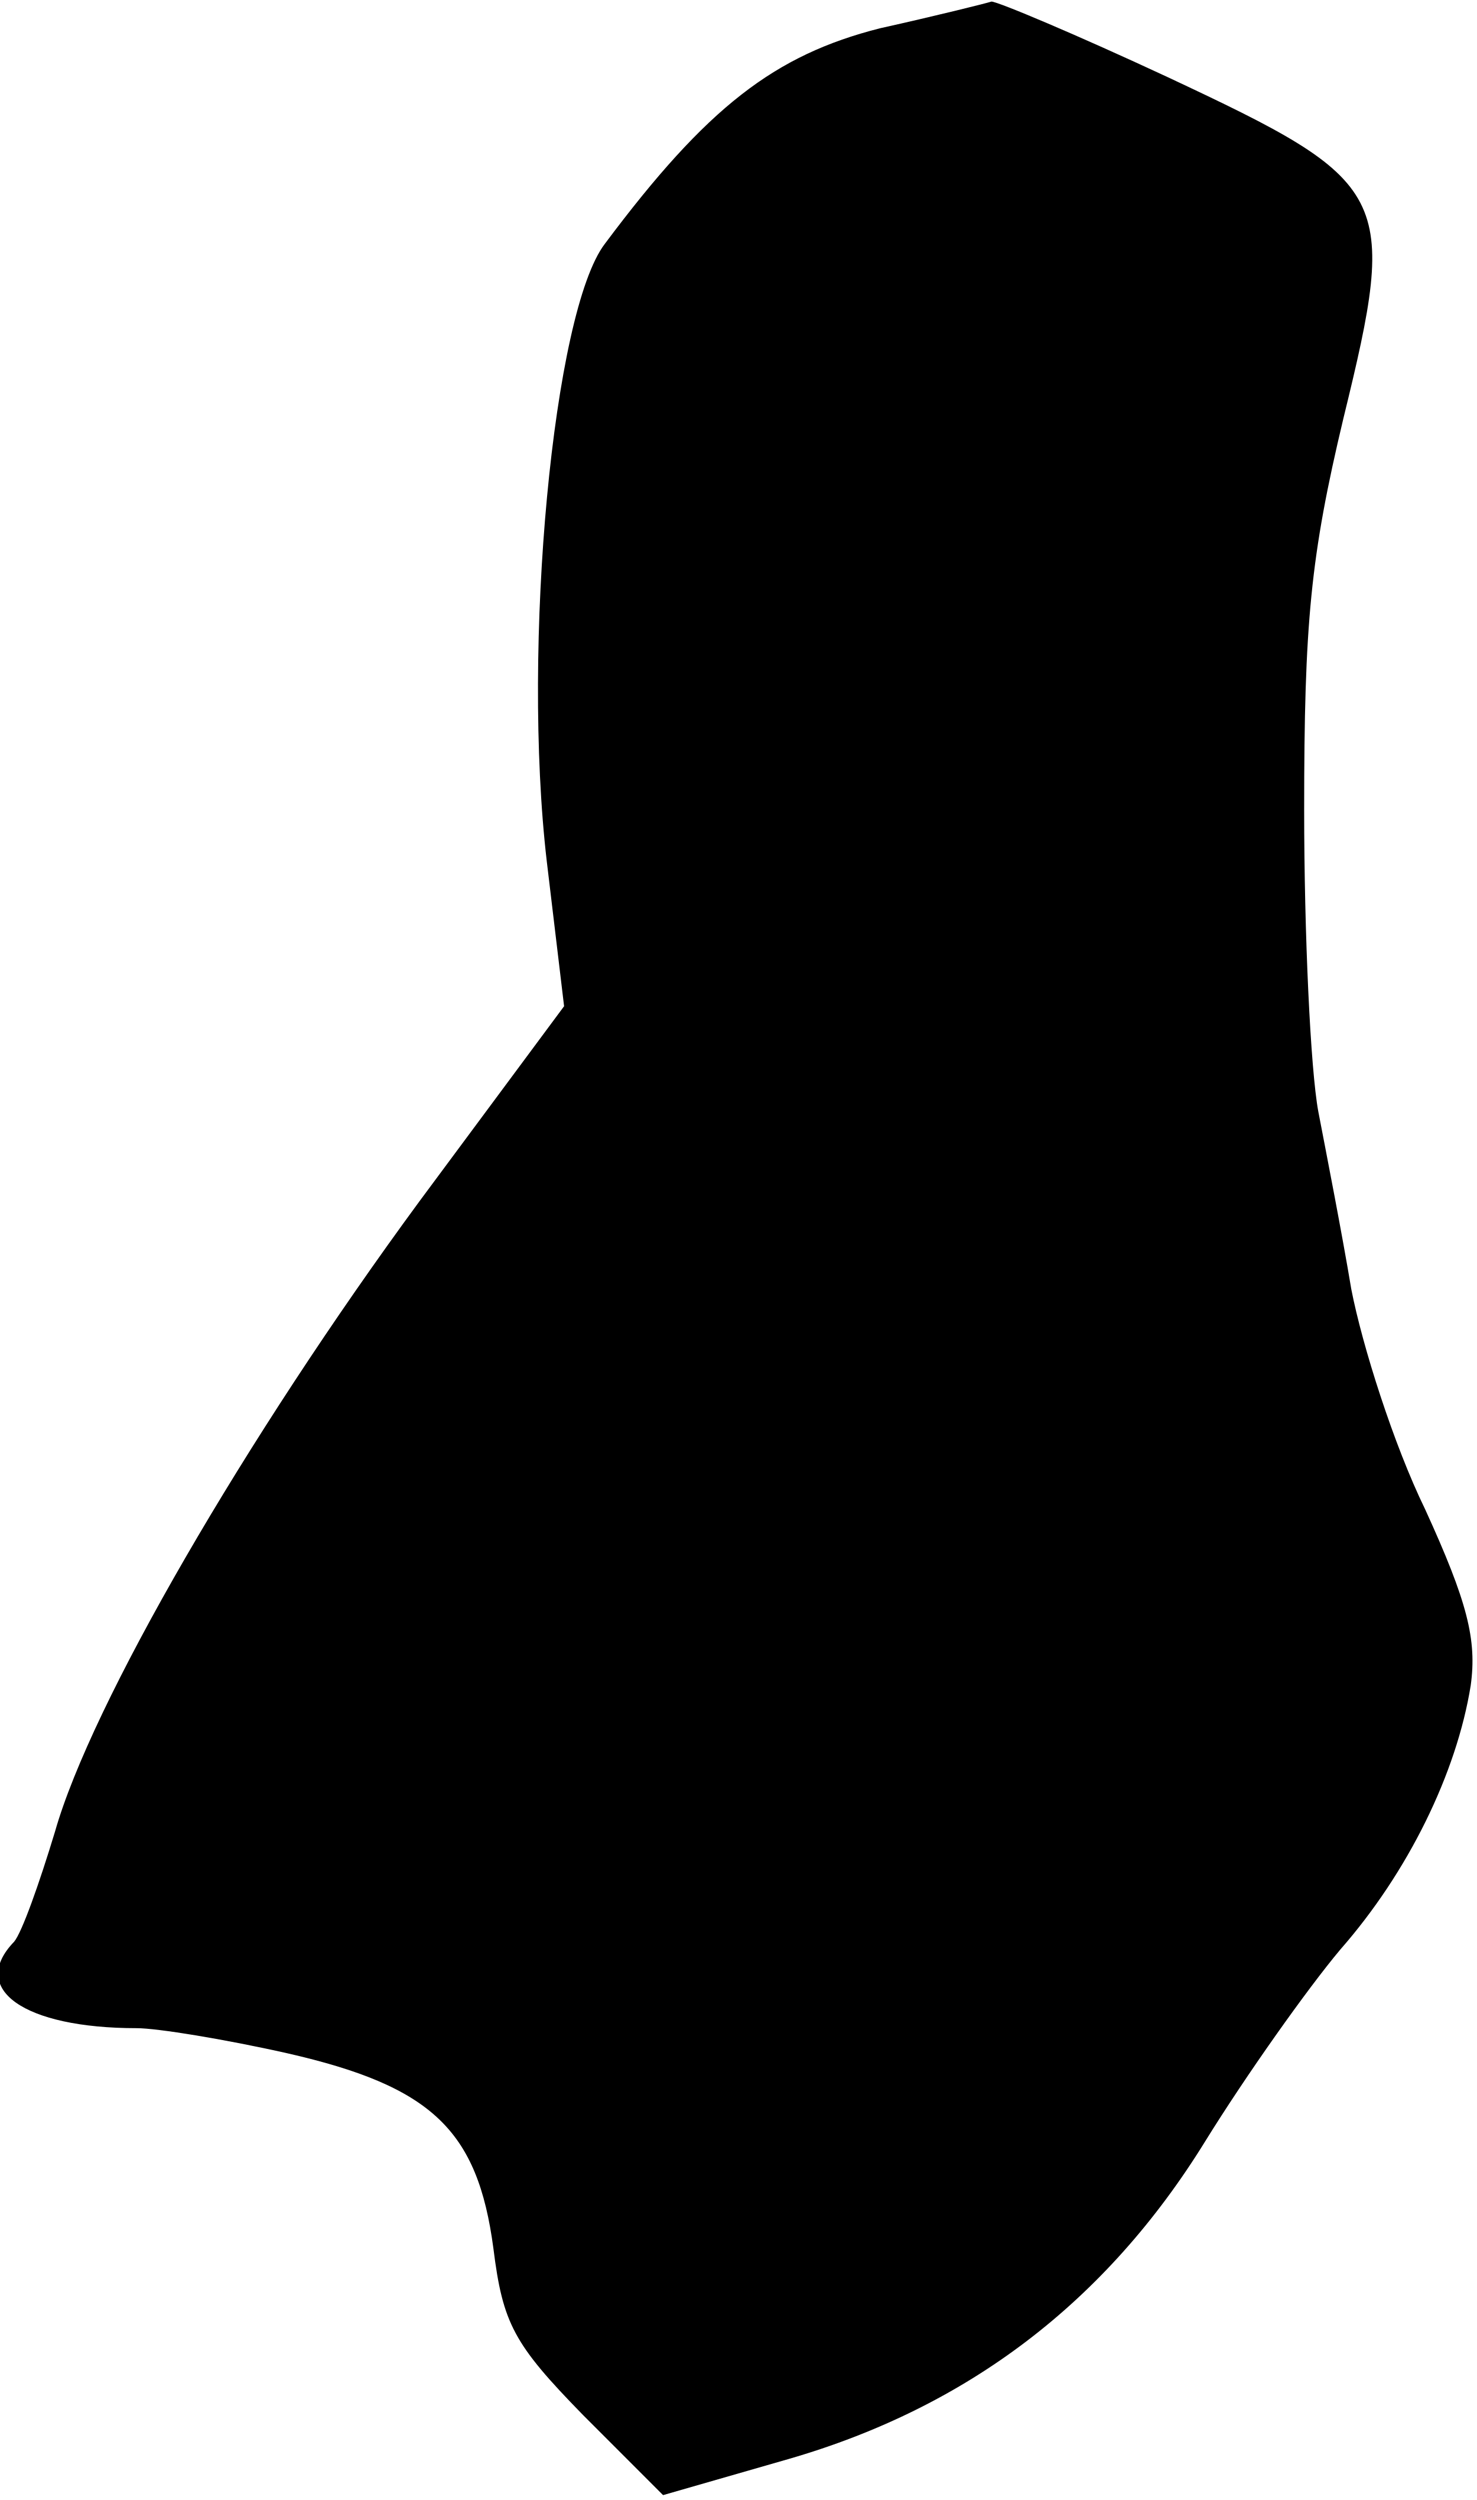 <?xml version="1.0" standalone="no"?>
<!DOCTYPE svg PUBLIC "-//W3C//DTD SVG 20010904//EN"
 "http://www.w3.org/TR/2001/REC-SVG-20010904/DTD/svg10.dtd">
<svg version="1.0" xmlns="http://www.w3.org/2000/svg"
 width="94pt" height="159pt" viewBox="0 0 94 159"
 preserveAspectRatio="xMidYMid meet">
<g transform="translate(0,159) scale(0.1,-0.1)"
fill="#000000" stroke="none">
<path fill="#000000" stroke="none" d="M560 1572 c-67 -17 -110 -50 -175 -137
-33 -43 -53 -256 -37 -393 l11 -92 -92 -124 c-111 -151 -209 -320 -232 -401
-10 -33 -21 -64 -26 -70 -29 -30 6 -55 78 -55 13 0 56 -7 96 -16 92 -21 121
-49 131 -124 6 -48 13 -61 57 -106 l51 -51 80 23 c114 33 202 100 265 202 26
42 65 97 86 122 43 49 74 112 83 168 4 29 -2 53 -29 112 -20 41 -40 104 -47
140 -6 36 -16 87 -21 113 -5 27 -9 113 -9 192 0 119 4 161 25 249 35 143 31
150 -112 217 -58 27 -108 48 -112 48 -3 -1 -35 -9 -71 -17z"/>
</g>
</svg>
